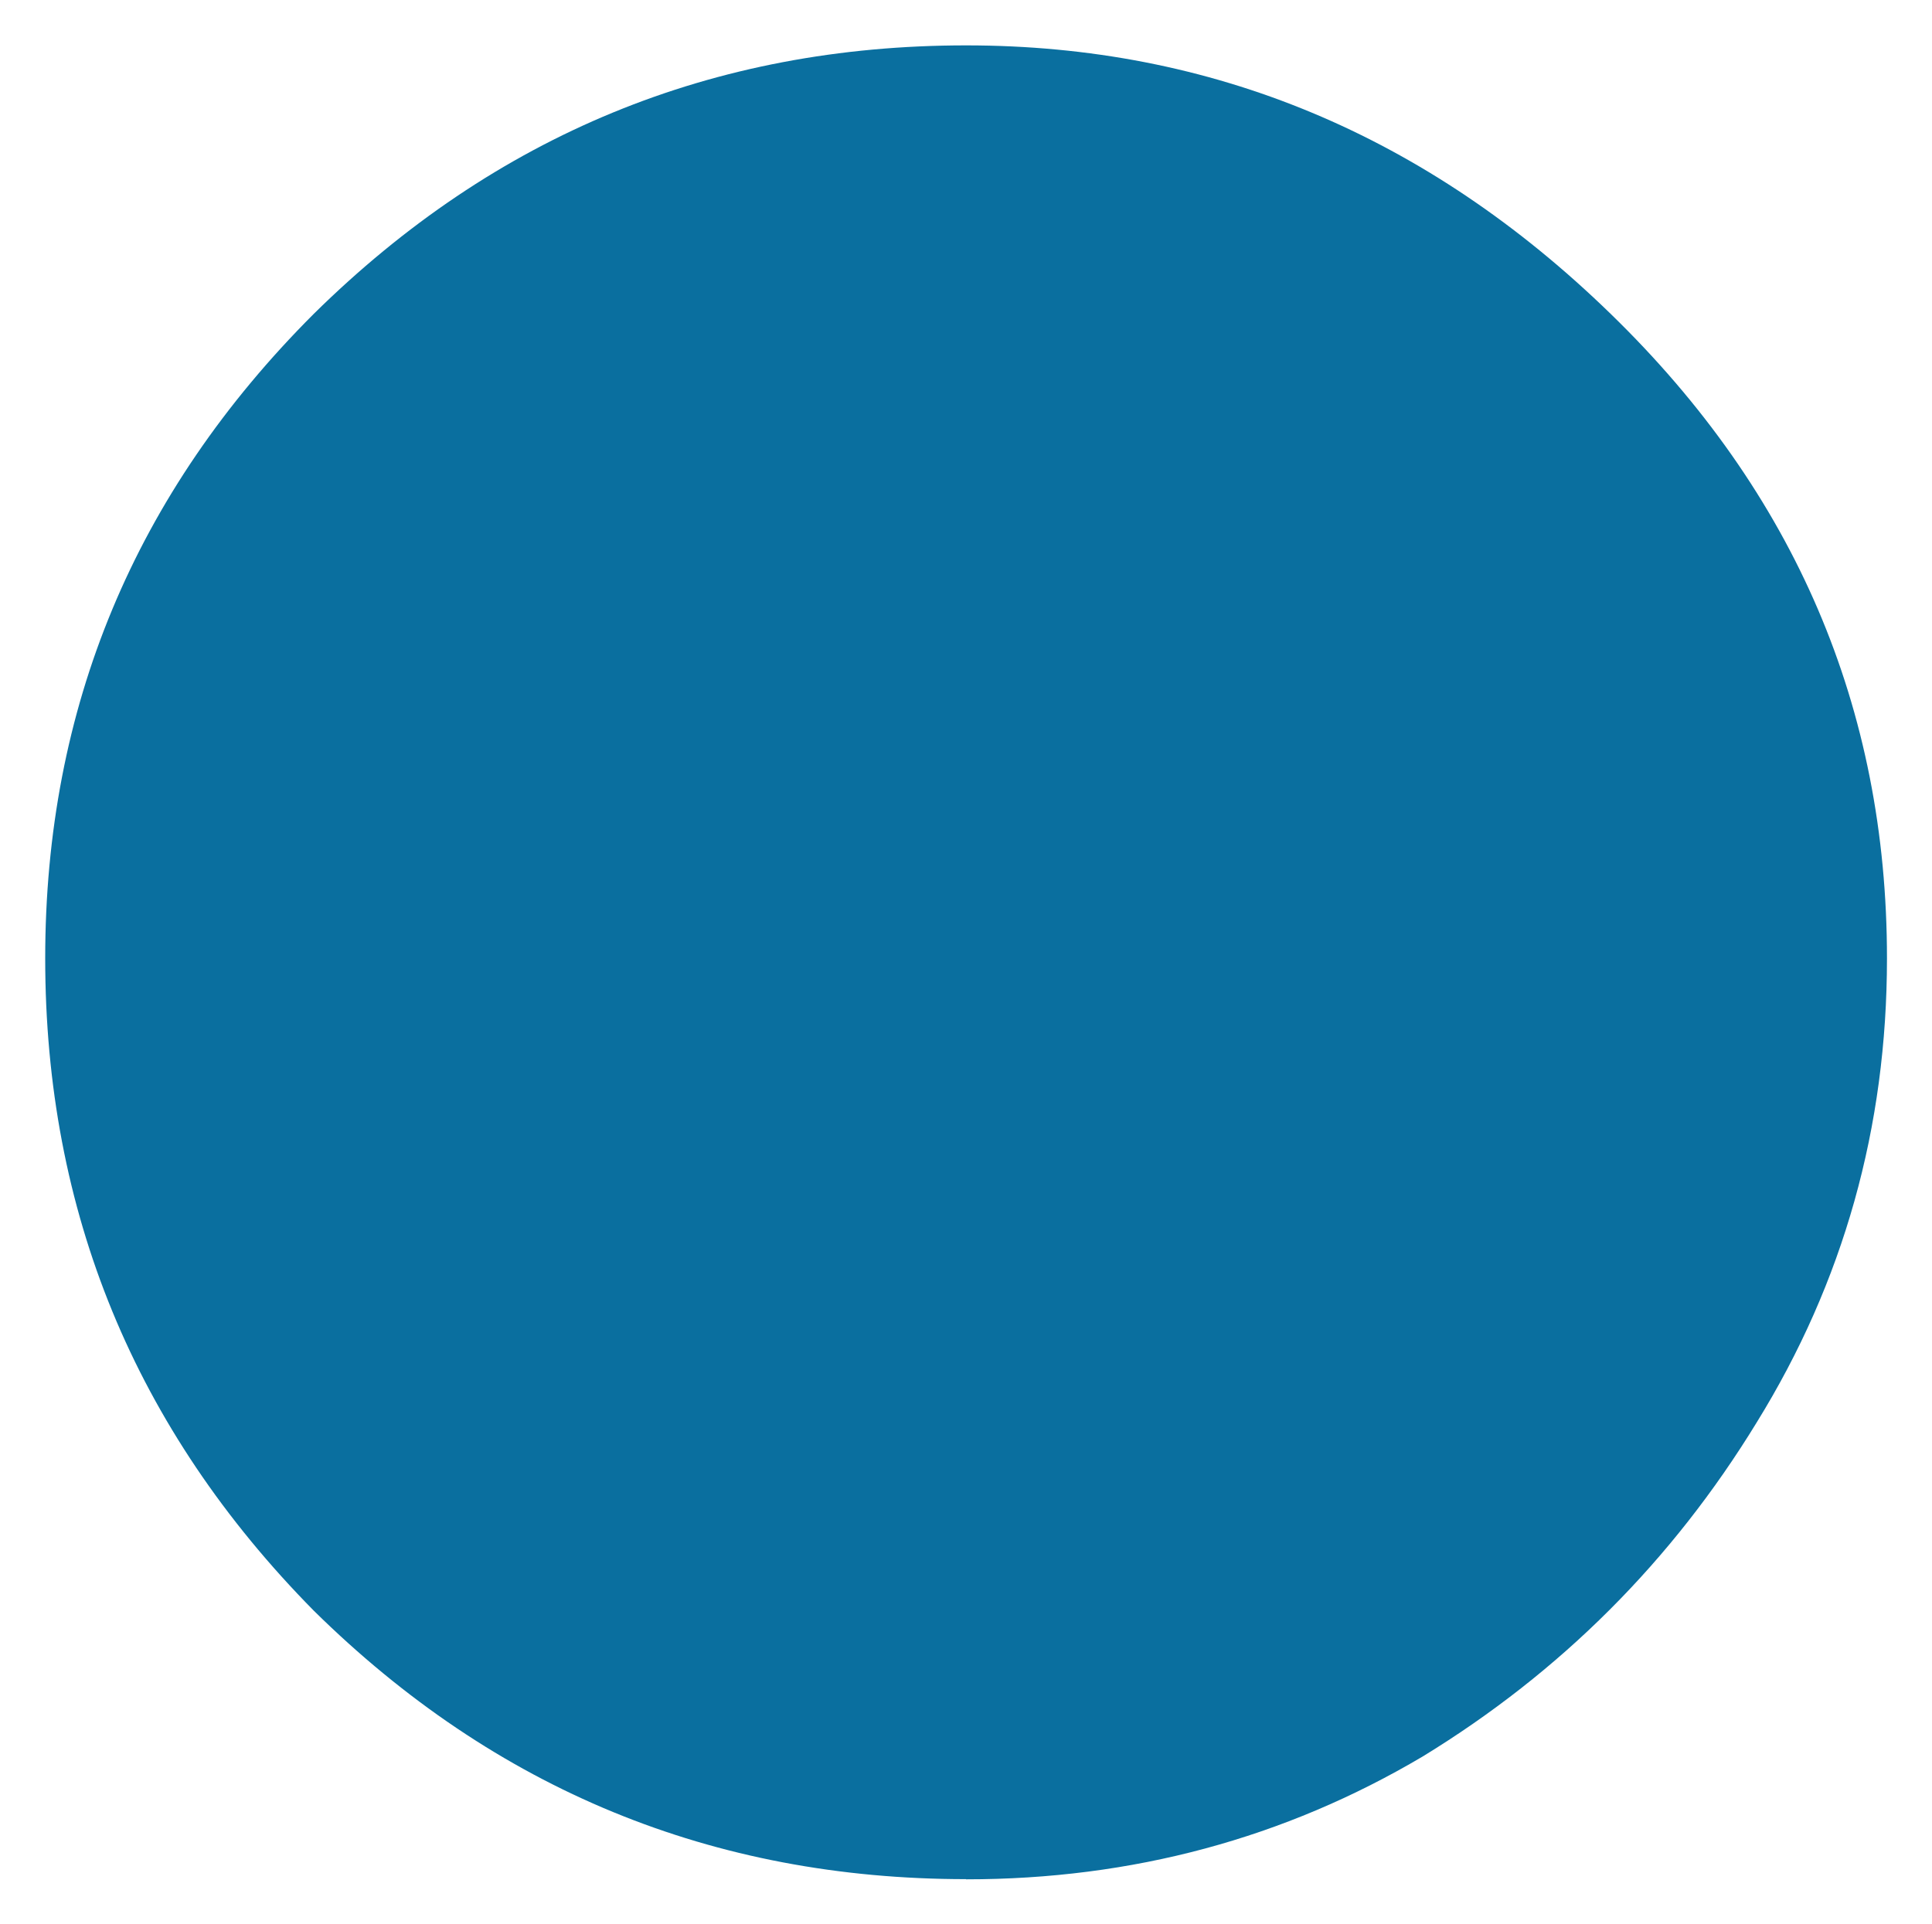 <?xml version="1.0" encoding="UTF-8" standalone="no"?>
<svg
   width="10.727"
   height="10.685"
   viewBox="0 0 10.727 10.685"
   fill="none"
   version="1.1"
   id="svg2"
   sodipodi:docname="NavCircle.svg"
   inkscape:version="1.4.2 (f4327f4, 2025-05-13)"
   xmlns:inkscape="http://www.inkscape.org/namespaces/inkscape"
   xmlns:sodipodi="http://sodipodi.sourceforge.net/DTD/sodipodi-0.dtd"
   xmlns="http://www.w3.org/2000/svg"
   xmlns:svg="http://www.w3.org/2000/svg">
  <defs
     id="defs2" />
  <sodipodi:namedview
     id="namedview2"
     pagecolor="#ffffff"
     bordercolor="#000000"
     borderopacity="0.25"
     inkscape:showpageshadow="2"
     inkscape:pageopacity="0.0"
     inkscape:pagecheckerboard="0"
     inkscape:deskcolor="#d1d1d1"
     inkscape:zoom="4.2642868"
     inkscape:cx="2.2278051"
     inkscape:cy="35.293123"
     inkscape:window-width="1920"
     inkscape:window-height="991"
     inkscape:window-x="-9"
     inkscape:window-y="-9"
     inkscape:window-maximized="1"
     inkscape:current-layer="svg2" />
  <path
     d="m 5.364,10.435 c -1.406,0 -2.614,-0.497 -3.622,-1.491 -0.994,-1.008 -1.491,-2.216 -1.491,-3.622 0,-1.392 0.497,-2.585 1.491,-3.579 1.008,-0.994 2.216,-1.491 3.622,-1.491 1.364,0 2.557,0.497 3.579,1.491 1.023,0.994 1.534,2.188 1.534,3.579 0,0.938 -0.241,1.797 -0.724,2.578 -0.469,0.767 -1.087,1.385 -1.854,1.854 -0.767,0.454 -1.612,0.682 -2.535,0.682 z"
     fill="#0a6f9f"
     id="path2" />
</svg>
